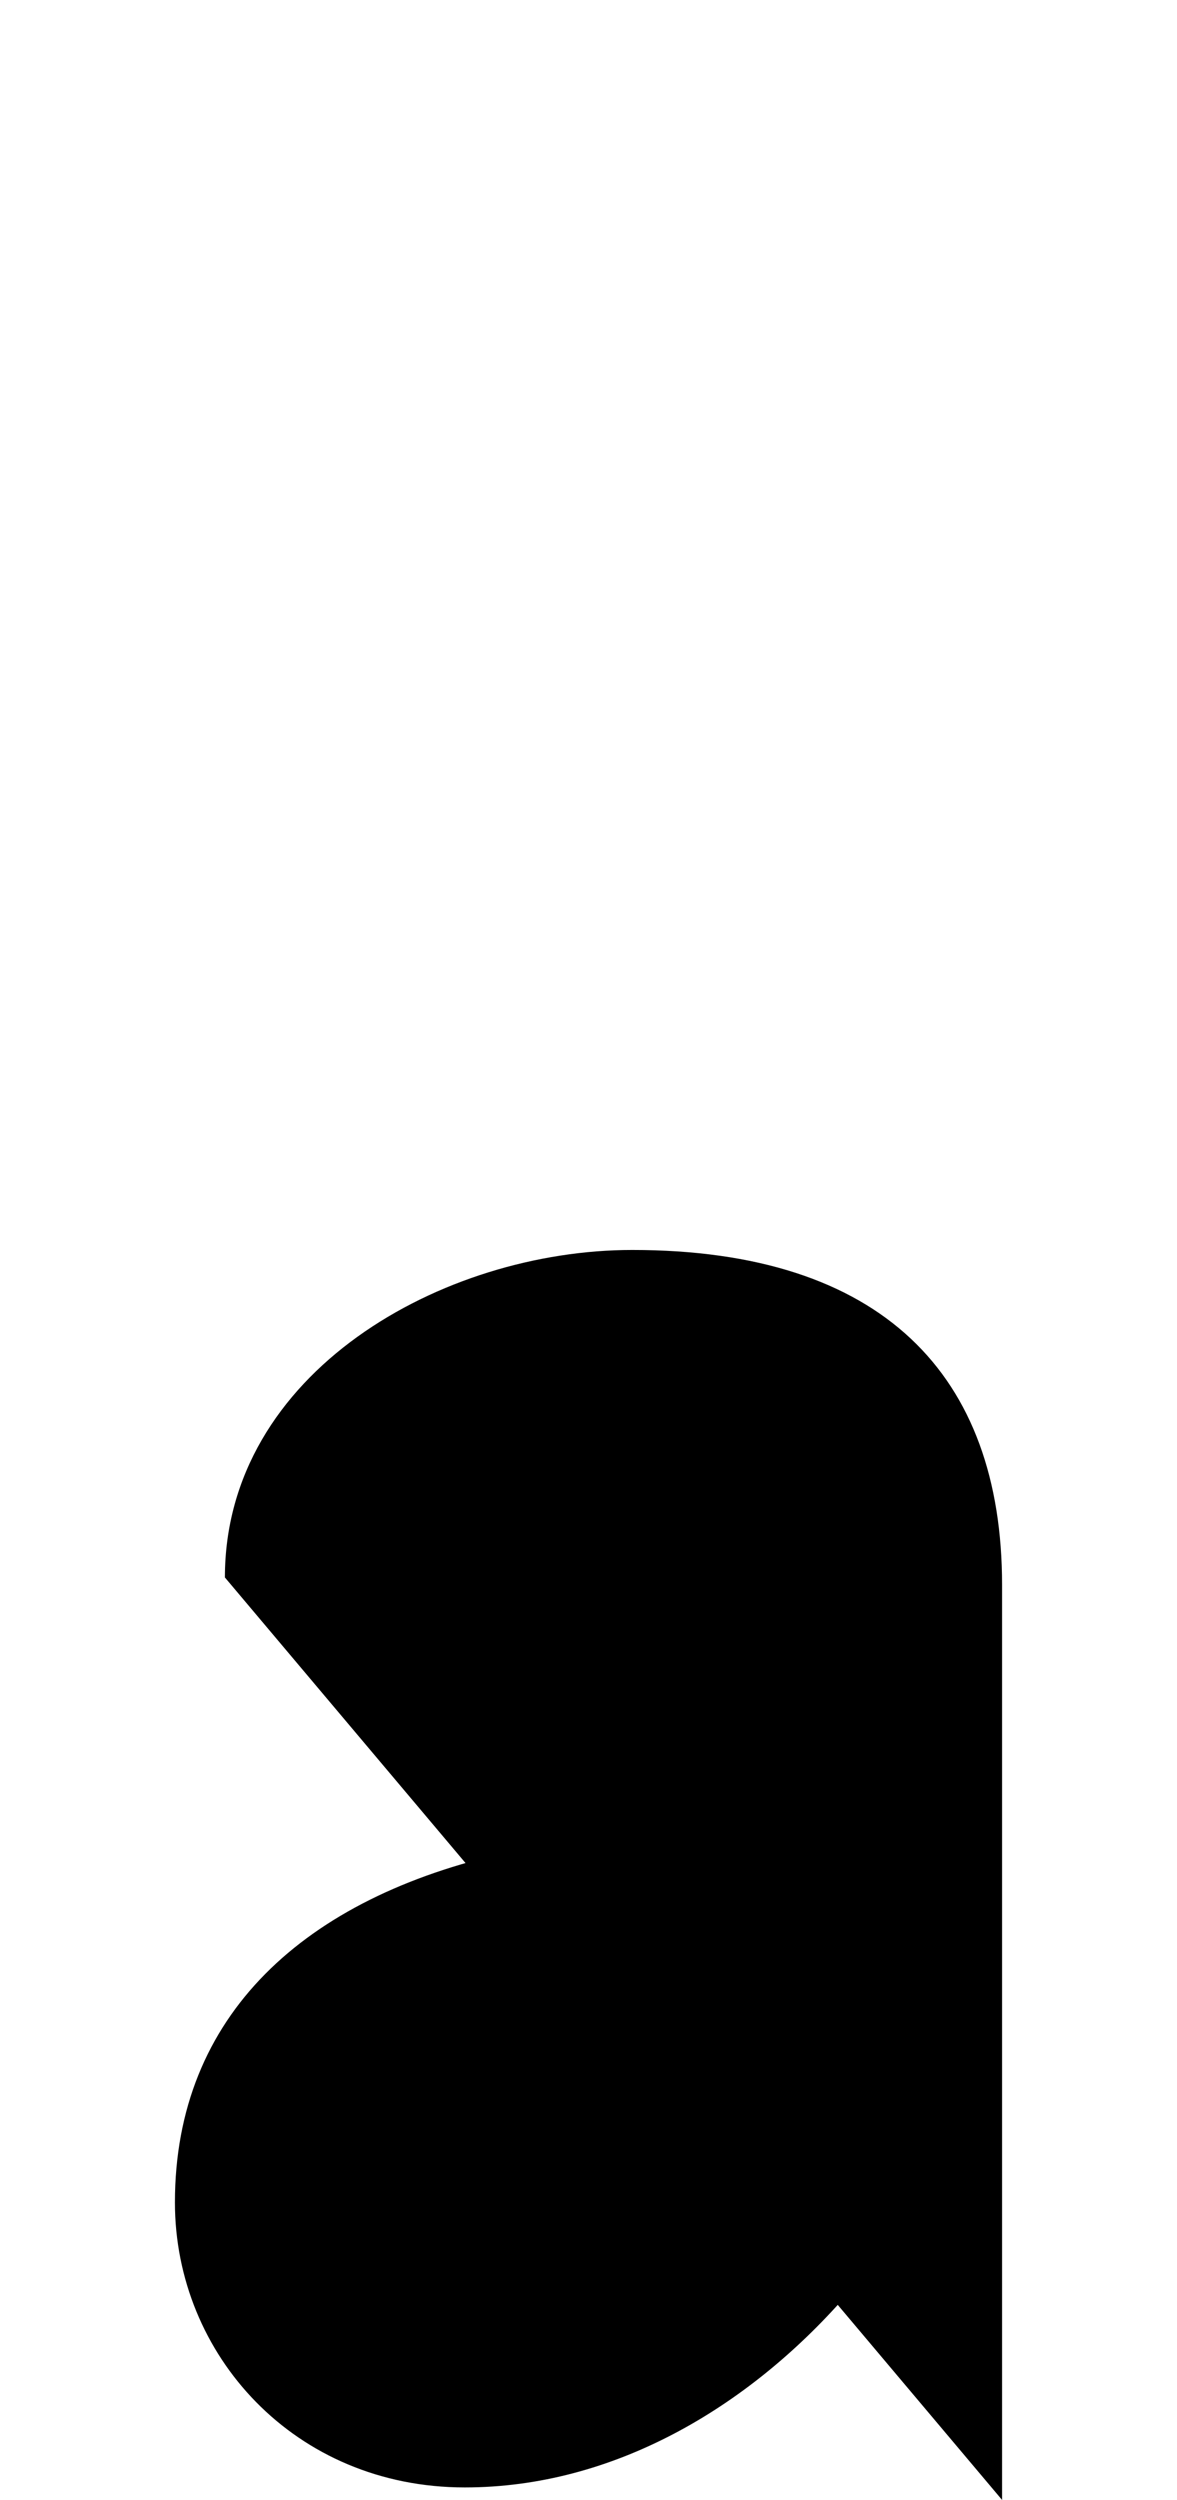 <svg xmlns="http://www.w3.org/2000/svg" viewBox="0 0 471 1000"><path d="M392,698l-189,43c-81,18-133,65-133,140c0,61,48,114,116,114c119,0,215-128,215-226M401,1000v-366c0-84-48-134-148-134c-76,0-163,49-163,131"></path><path fill="none" d="M253,408l114-139M146,270l107,138"></path></svg>